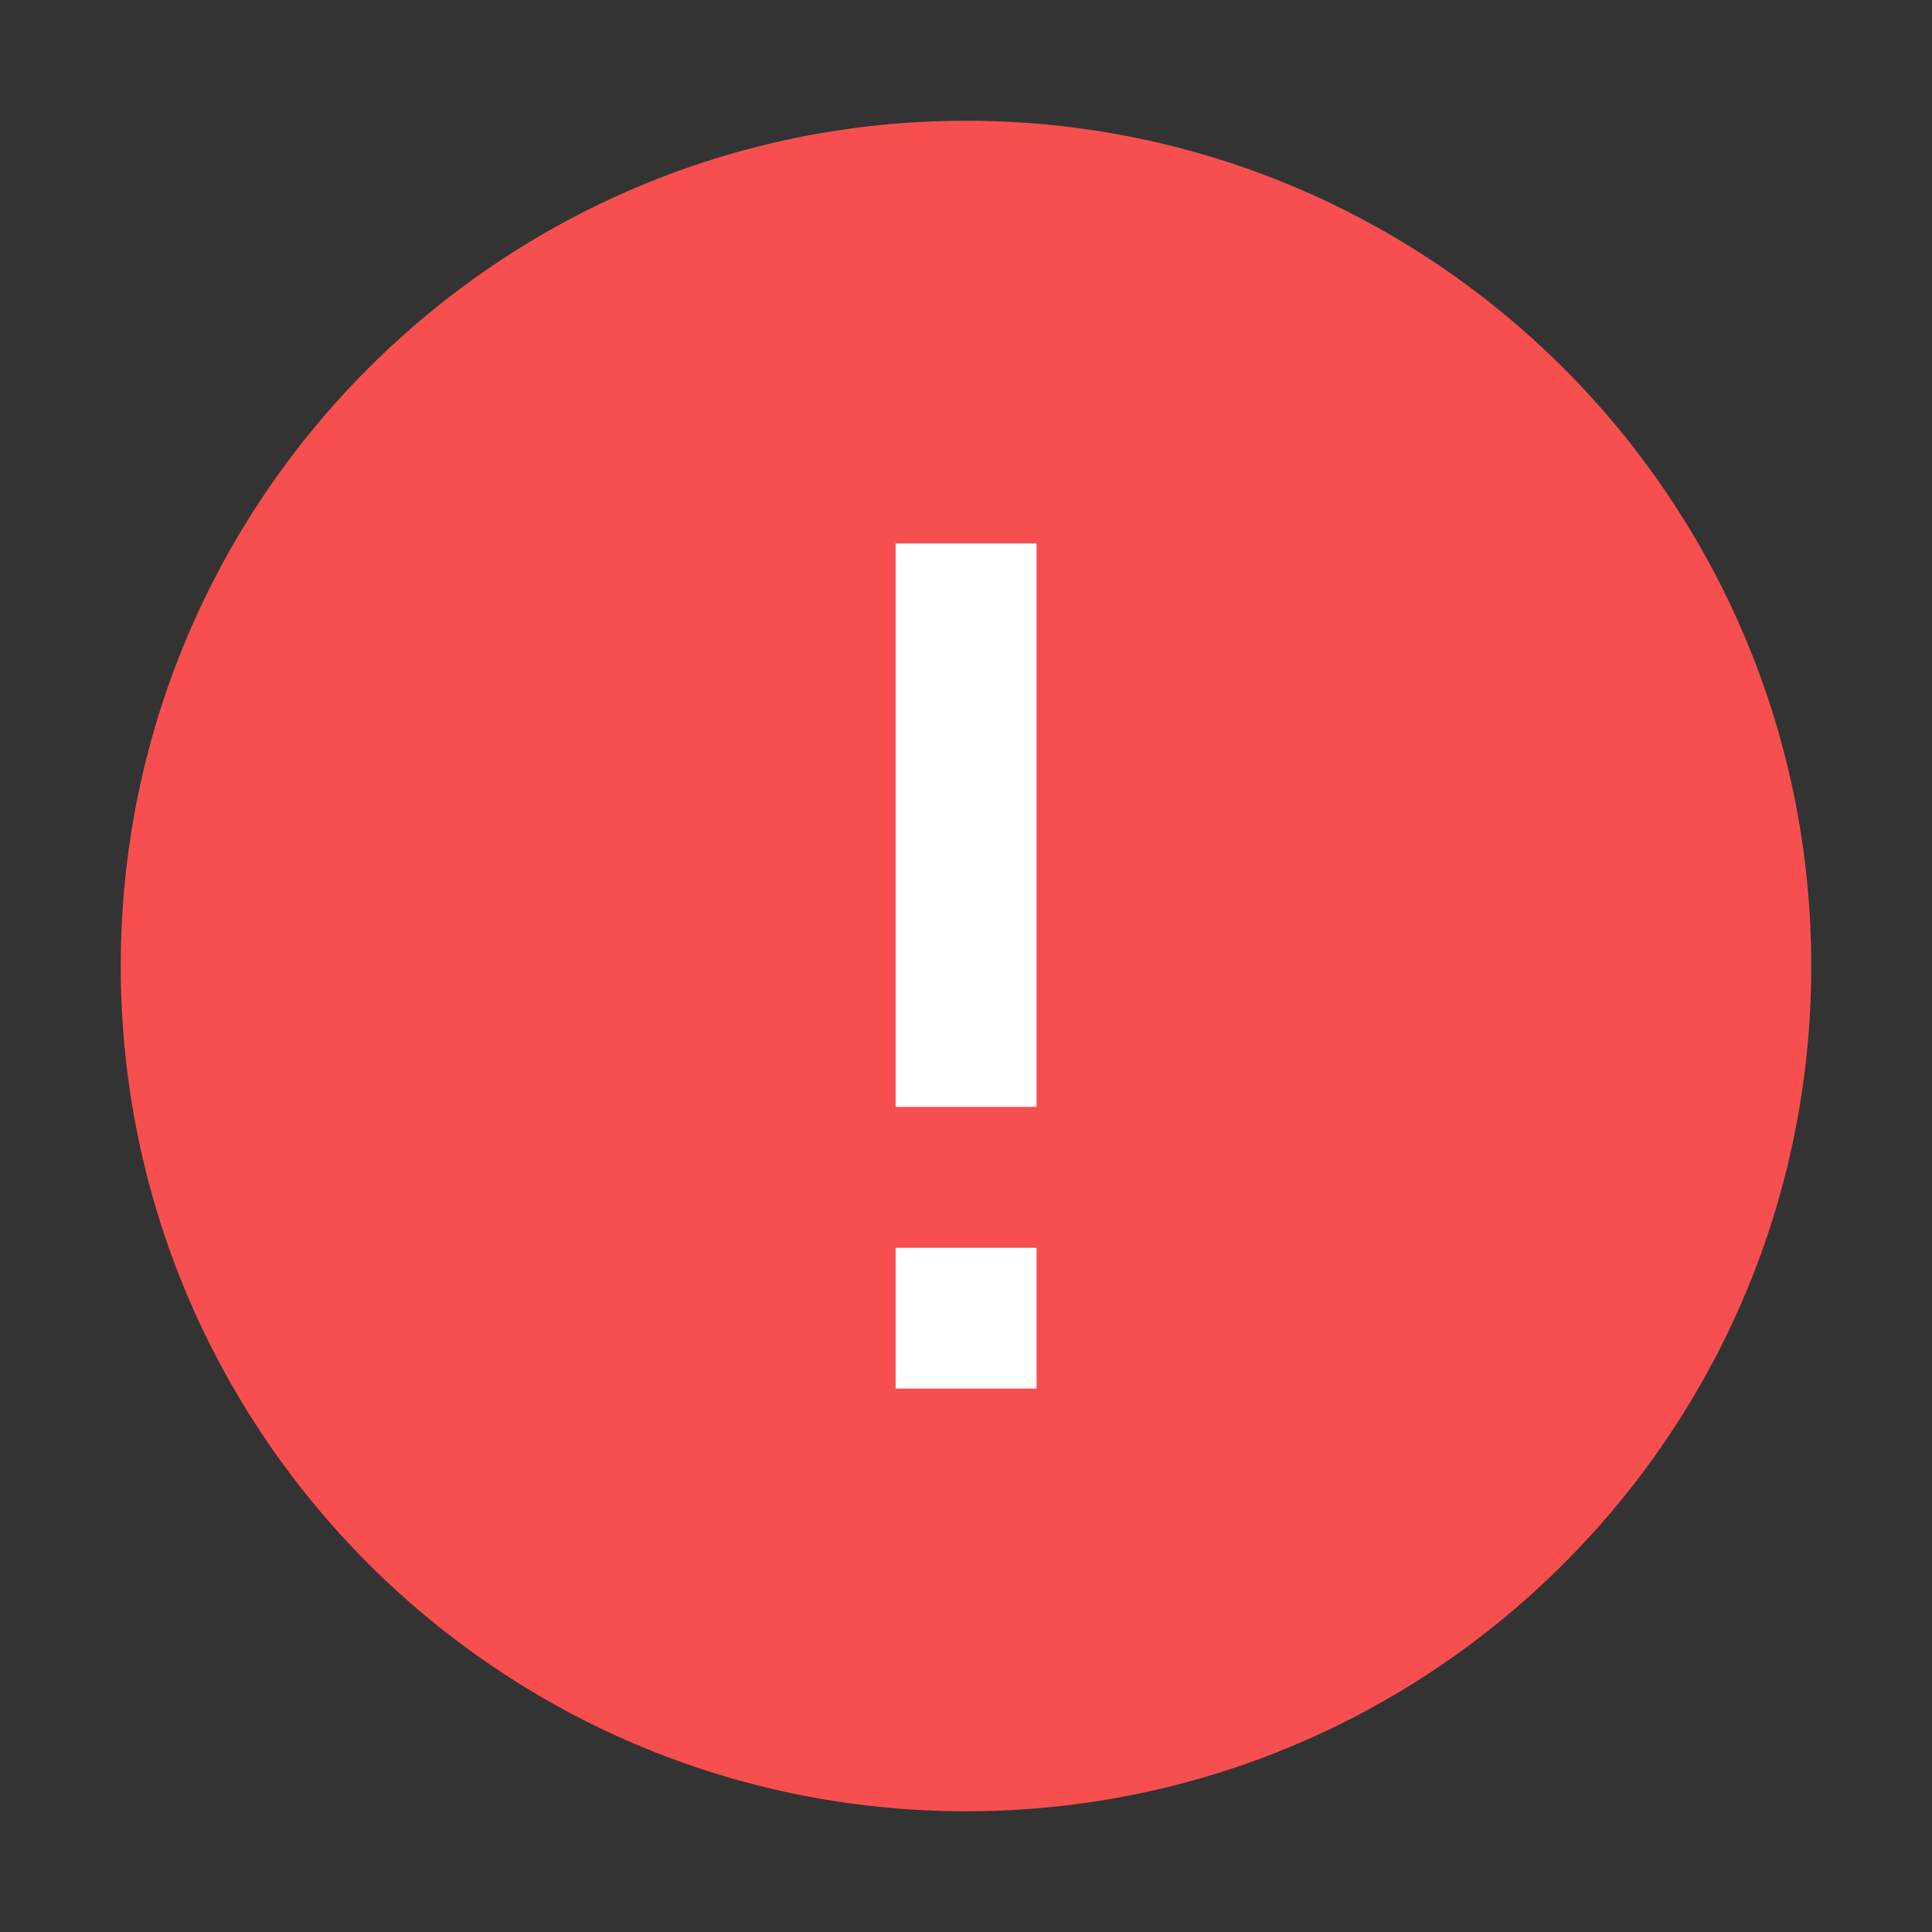 <svg width="14" height="14" viewBox="0 0 14 14" fill="none" xmlns="http://www.w3.org/2000/svg">
<rect x="0" y="0" width="14" height="14" fill="#333333" stroke="none"/>
<path d="M7 13.125C10.383 13.125 13.125 10.383 13.125 7C13.125 3.617 10.383 0.875 7 0.875C3.617 0.875 0.875 3.617 0.875 7C0.875 10.383 3.617 13.125 7 13.125Z" fill="#F74F4F"/>
<path fill-rule="evenodd" clip-rule="evenodd" d="M6.49 8.021L6.49 3.938L7.511 3.938L7.511 8.021L6.49 8.021Z" fill="white"/>
<path fill-rule="evenodd" clip-rule="evenodd" d="M6.49 10.062L6.49 9.042L7.511 9.042L7.511 10.062L6.49 10.062Z" fill="white"/>
</svg>
